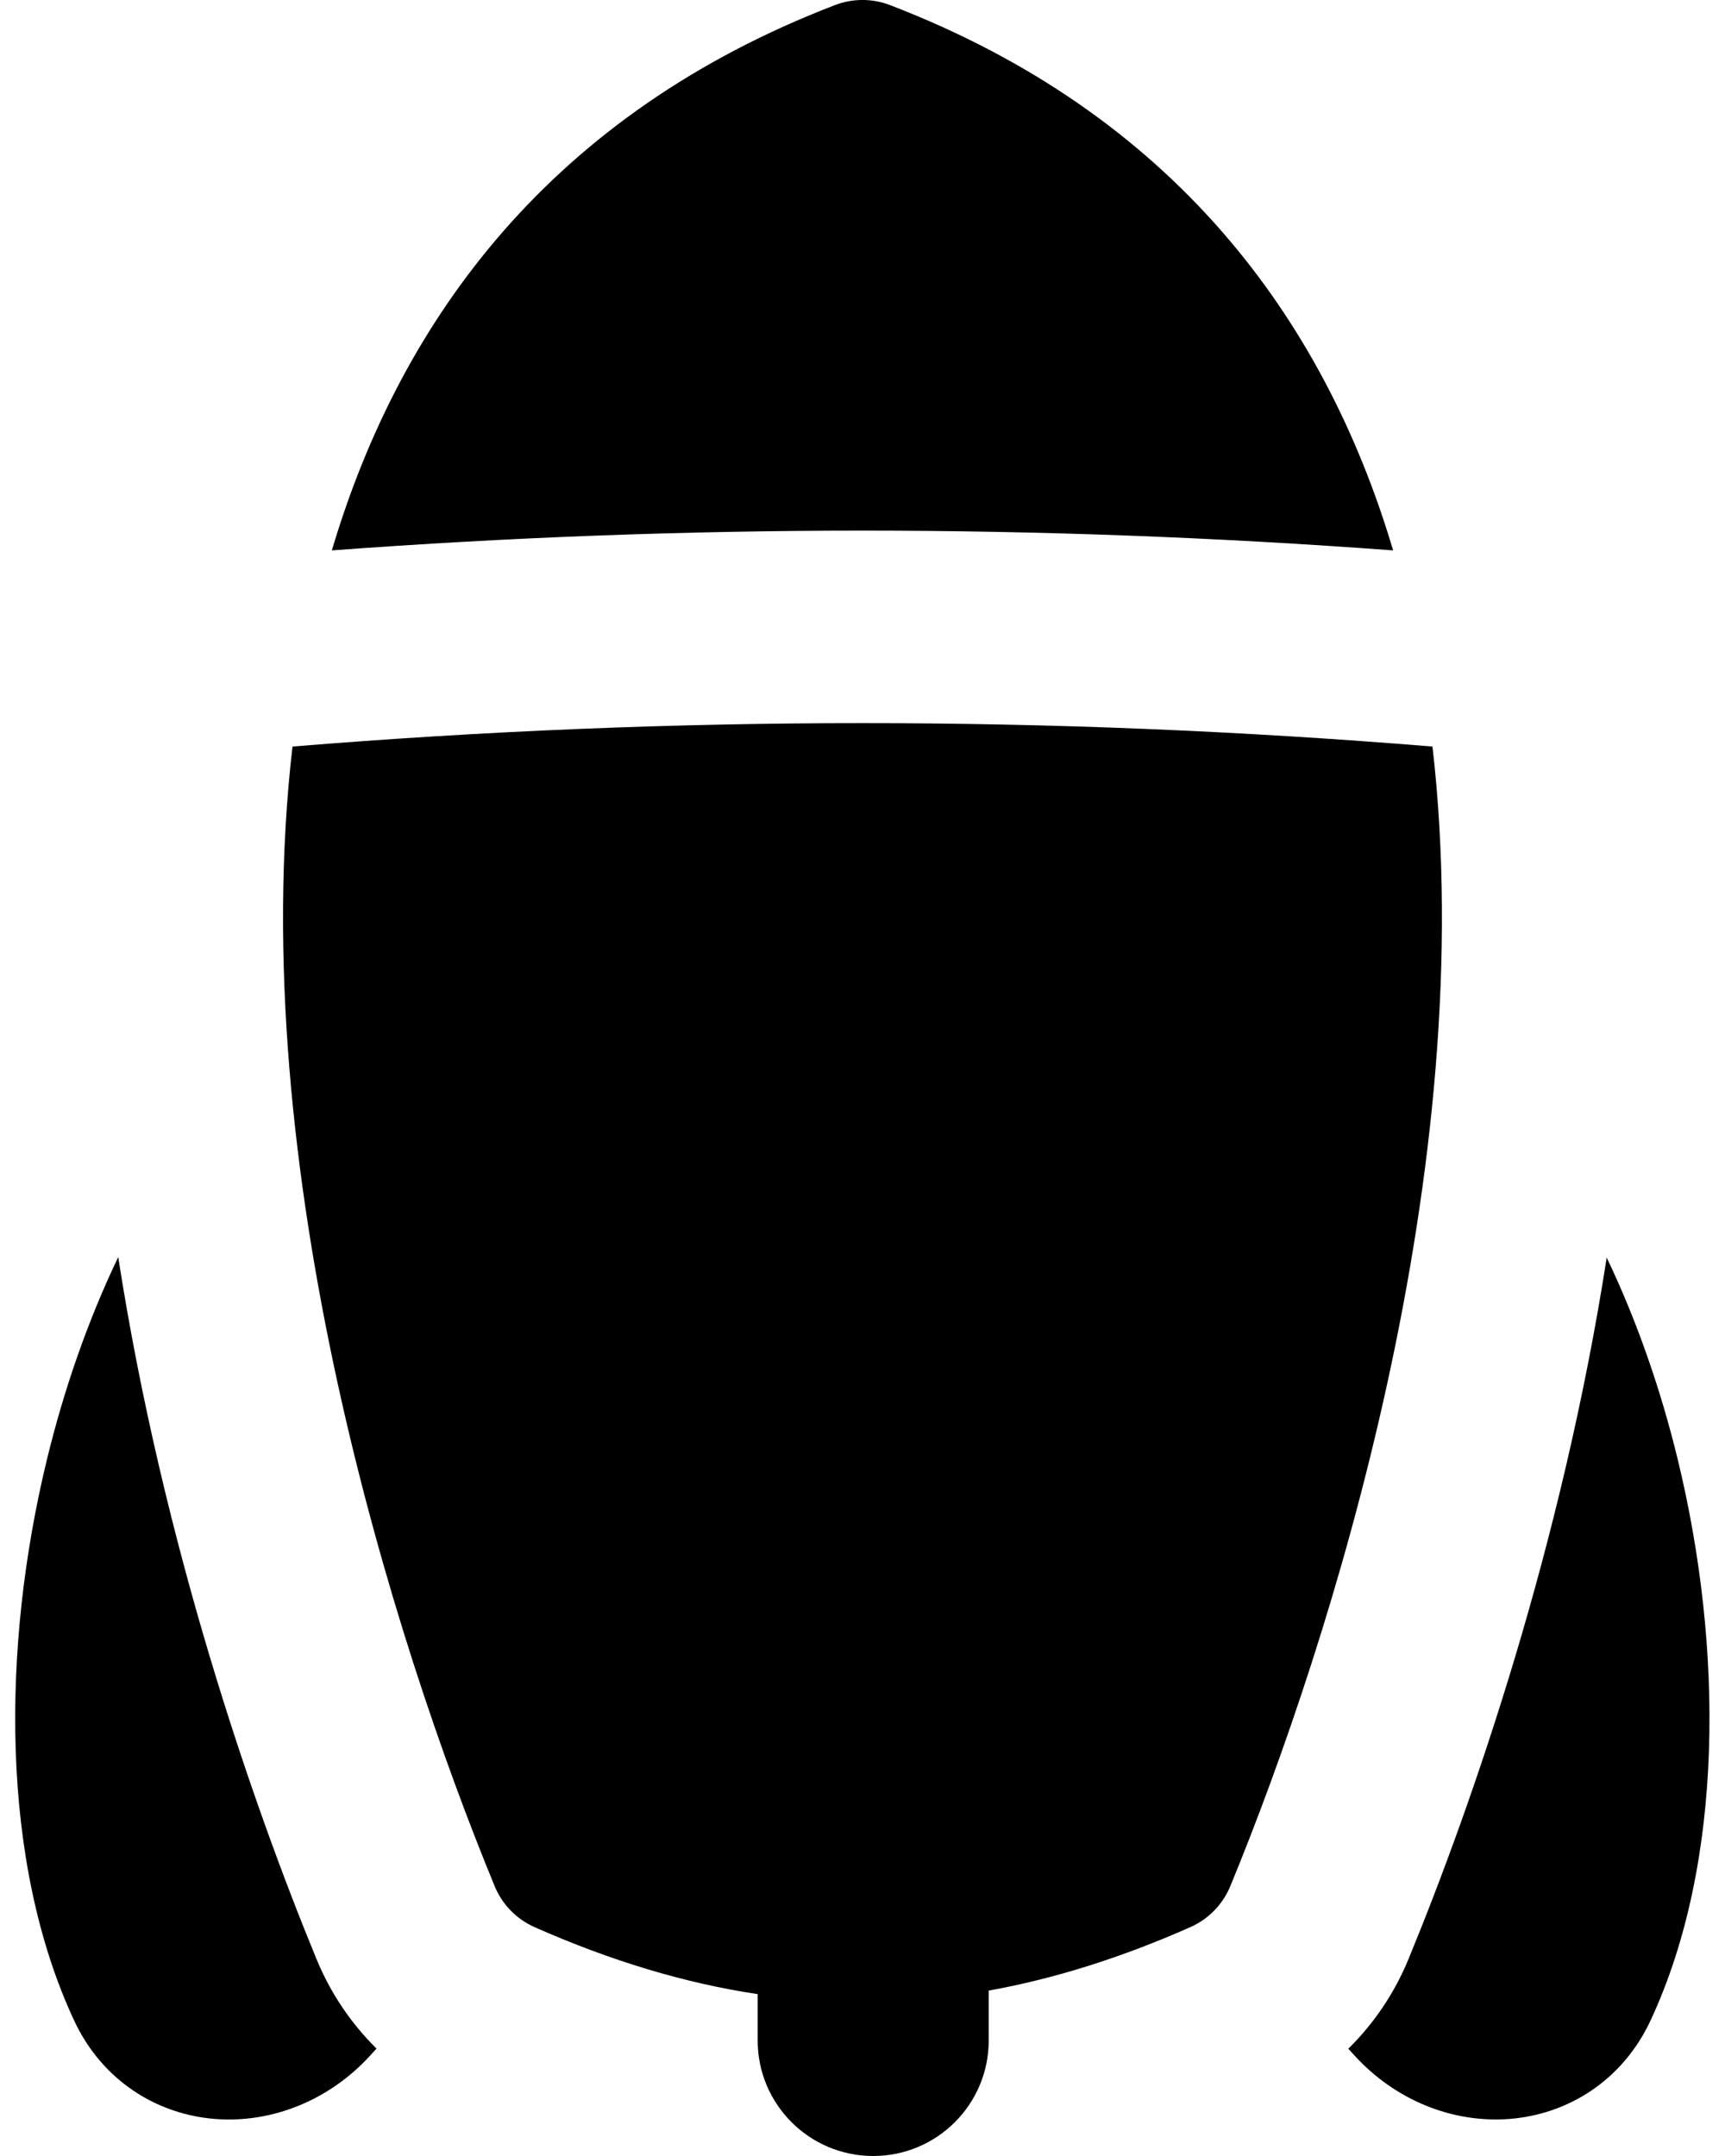 <svg xmlns:xlink="http://www.w3.org/1999/xlink" width="48" height="60" viewBox="0 0 48 60" xmlns="http://www.w3.org/2000/svg"> <path fill-rule="evenodd" clip-rule="evenodd" d="M23.23 0.143C23.726 -0.048 24.274 -0.048 24.769 0.143C32.605 3.156 36.832 8.808 38.765 15.317C28.892 14.584 19.107 14.584 9.234 15.317C11.168 8.808 15.395 3.156 23.23 0.143ZM8.139 20.776C6.785 32.496 10.952 45.662 13.763 52.488C13.973 52.999 14.372 53.409 14.877 53.632C16.998 54.57 19.052 55.191 21.083 55.495V56.786C21.083 58.561 22.523 60 24.298 60C26.073 60 27.512 58.561 27.512 56.786V55.397C29.349 55.066 31.208 54.478 33.121 53.632C33.626 53.409 34.025 52.999 34.236 52.488C37.046 45.662 41.214 32.496 39.86 20.776C29.247 19.907 18.753 19.907 8.139 20.776ZM39.19 54.527C40.986 50.166 43.467 42.982 44.708 34.998C45.56 36.778 46.223 38.708 46.69 40.636C47.949 45.834 47.986 51.807 45.932 56.221C45.148 57.907 43.621 58.845 41.997 58.969C40.42 59.09 38.831 58.448 37.701 57.215L37.518 57.015C38.231 56.313 38.802 55.469 39.19 54.527ZM3.29 34.984C4.53 42.974 7.012 50.163 8.81 54.527C9.197 55.467 9.767 56.31 10.477 57.011L10.29 57.216C9.16 58.449 7.57 59.091 5.993 58.97C4.37 58.845 2.843 57.908 2.059 56.222C0.005 51.808 0.042 45.834 1.301 40.636C1.769 38.704 2.434 36.768 3.29 34.984Z"></path> </svg>
